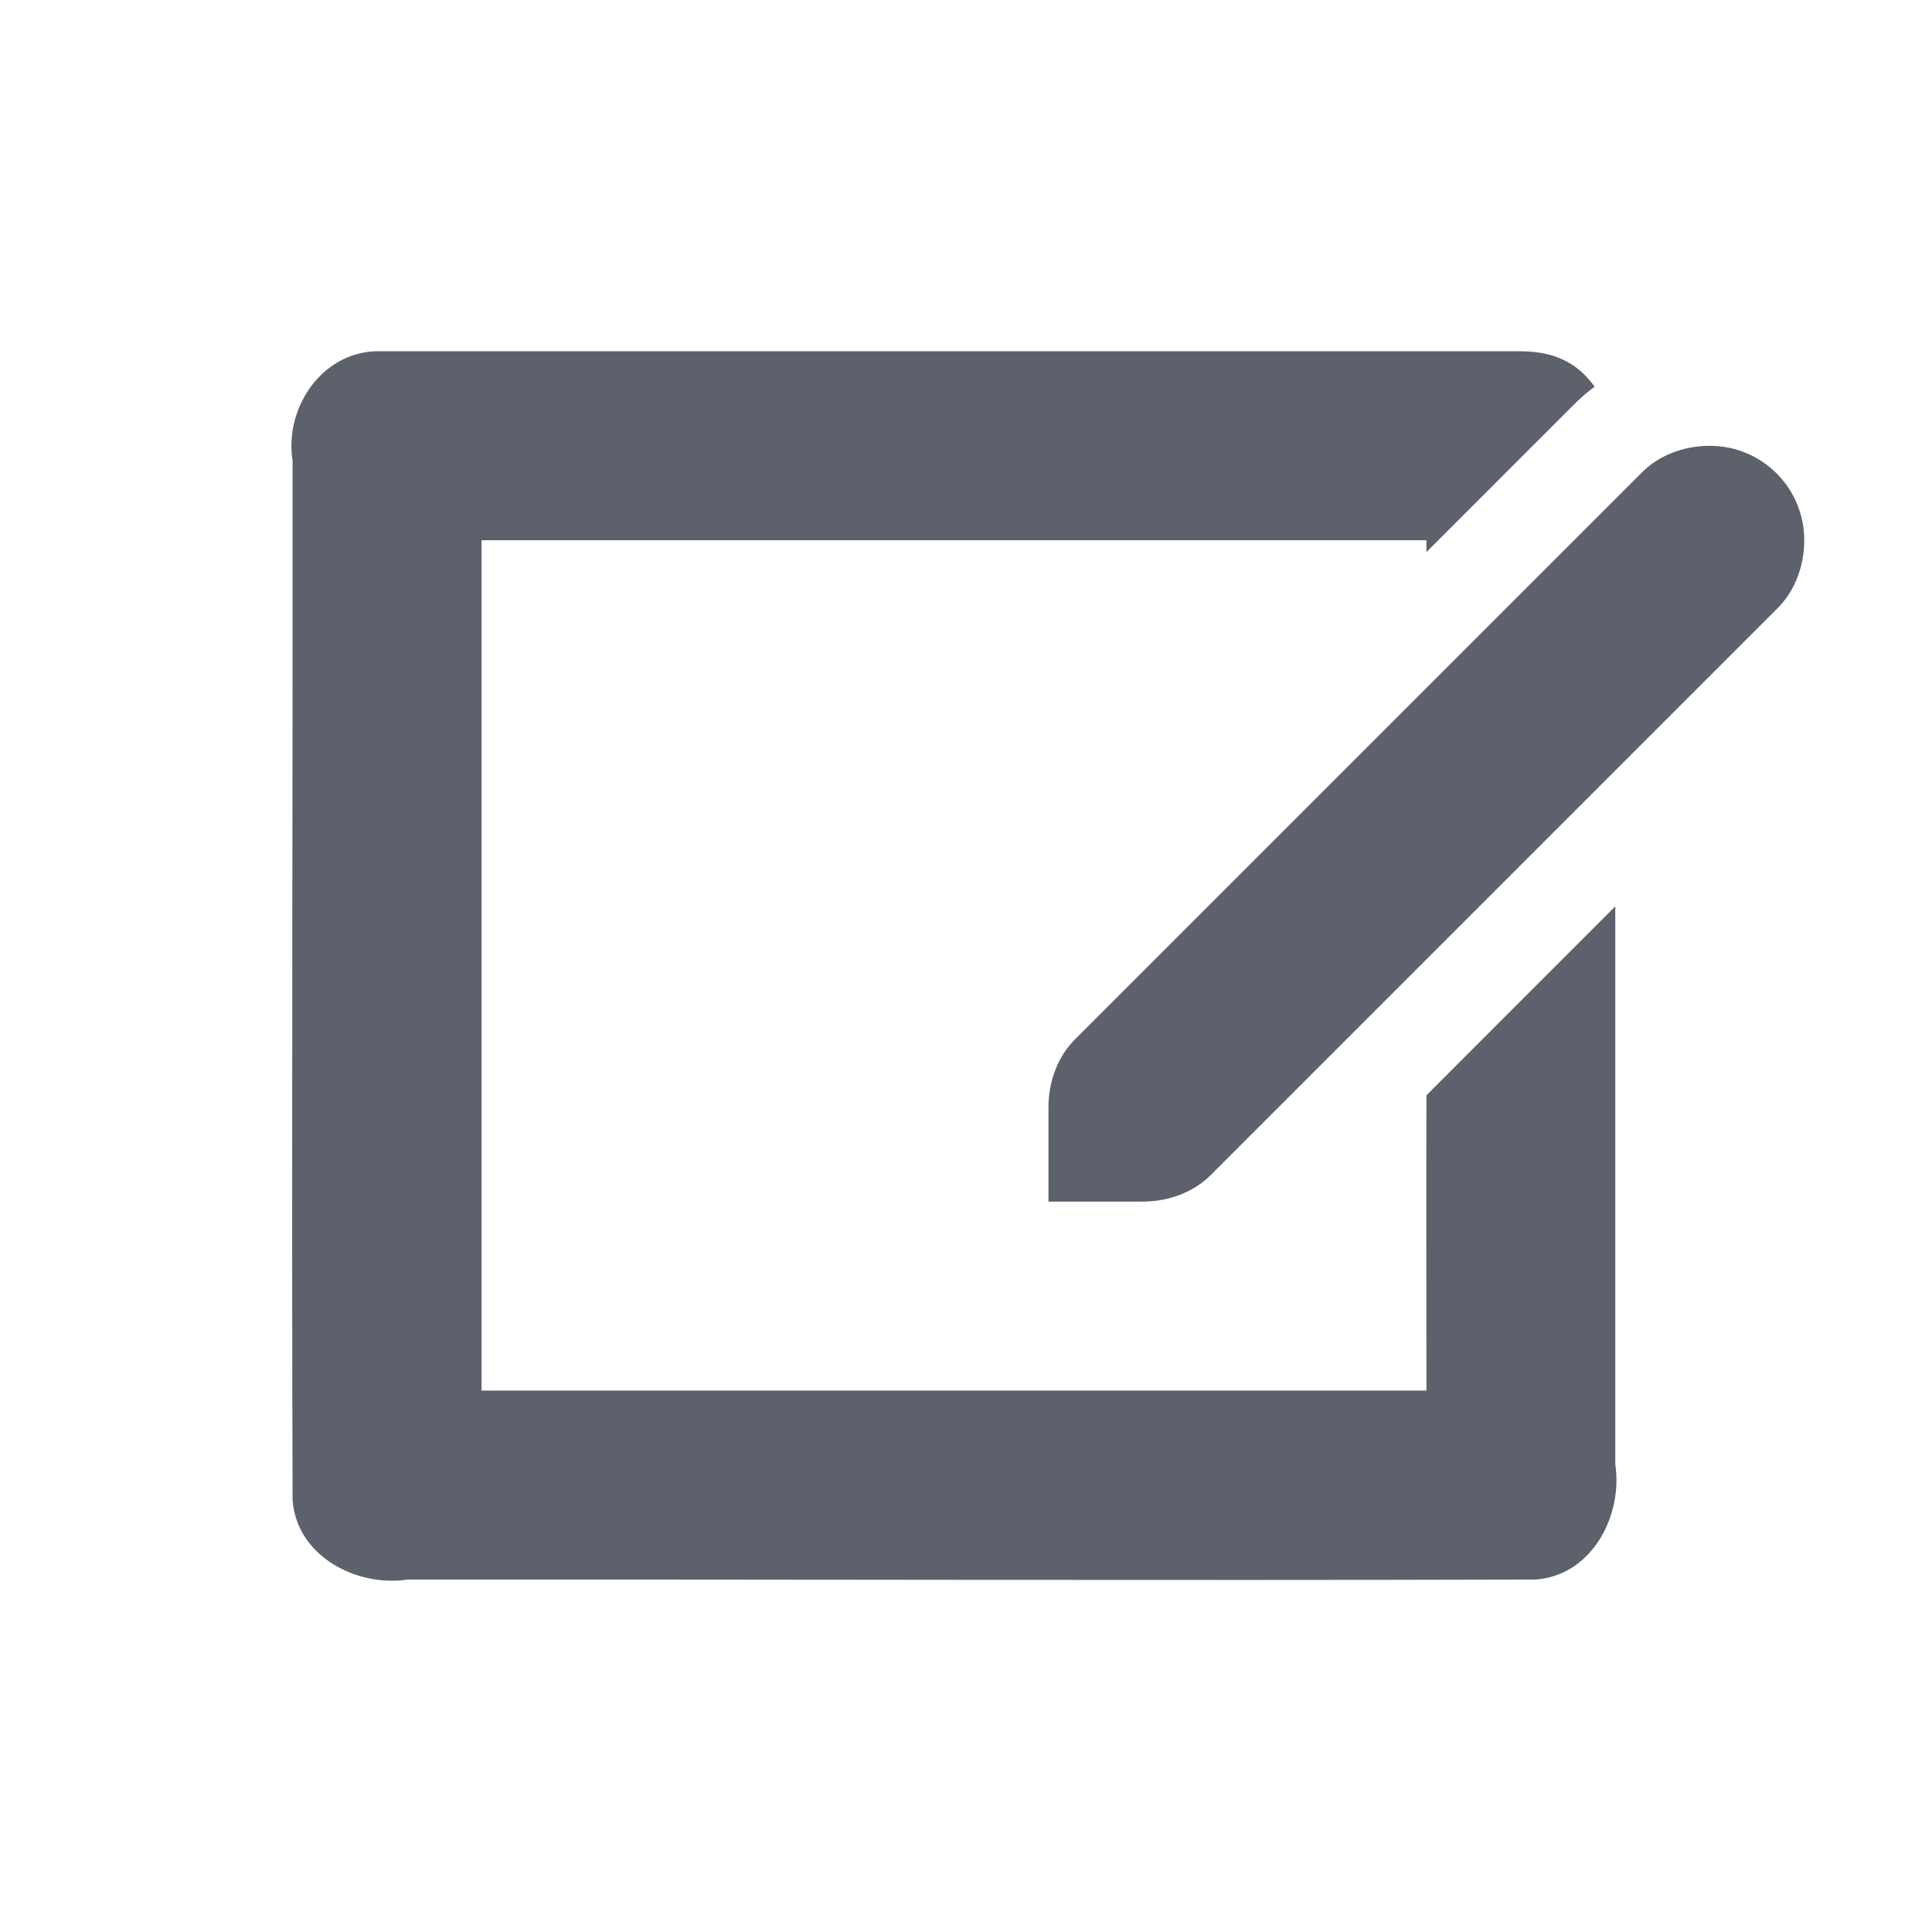 <?xml version="1.0" encoding="UTF-8" standalone="no"?>
<svg
   xmlns:dc="http://purl.org/dc/elements/1.1/"
   xmlns:cc="http://creativecommons.org/ns#"
   xmlns:rdf="http://www.w3.org/1999/02/22-rdf-syntax-ns#"
   xmlns:svg="http://www.w3.org/2000/svg"
   xmlns="http://www.w3.org/2000/svg"
   xmlns:sodipodi="http://sodipodi.sourceforge.net/DTD/sodipodi-0.dtd"
   xmlns:inkscape="http://www.inkscape.org/namespaces/inkscape"
   width="22"
   height="22"
   version="1.1"
   viewBox="0 0 16 16"
   id="svg7"
   sodipodi:docname="blueman-handheld.svg"
   inkscape:version="0.92.1 r">
  <sodipodi:namedview
     pagecolor="#ffffff"
     bordercolor="#666666"
     borderopacity="1"
     objecttolerance="10"
     gridtolerance="10"
     guidetolerance="10"
     inkscape:pageopacity="0"
     inkscape:pageshadow="2"
     inkscape:window-width="1680"
     inkscape:window-height="964"
     id="namedview9"
     showgrid="false"
     inkscape:zoom="10.727273"
     inkscape:cx="11"
     inkscape:cy="11"
     inkscape:window-x="0"
     inkscape:window-y="0"
     inkscape:window-maximized="1"
     inkscape:current-layer="svg7" />
  <defs
     id="defs3">
    <style
       id="current-color-scheme"
       type="text/css">
   .ColorScheme-Text { color:#5c616c; } .ColorScheme-Highlight { color:#5294e2; }
  </style>
  </defs>
  <path
     style="color:#5c616c;fill:currentColor;stroke-width:0.782"
     class="ColorScheme-Text"
     d="m 3.157,2.909 c -0.477,-0.016 -0.805,0.46 -0.734,0.905 0.002,2.867 -0.009,5.74 0,8.607 0.032,0.464 0.528,0.725 0.954,0.66 3.118,-0.002 6.223,0.009 9.34,0 0.464,-0.032 0.725,-0.528 0.66,-0.954 6.2e-5,-1.54 -2.35e-4,-3.081 0,-4.621 L 11.813,9.071 c -0.002,0.812 0,1.626 0,2.445 H 3.988 V 4.474 H 11.813 c 3.13e-4,0.033 -2.97e-4,0.065 0,0.098 L 13.035,3.35 C 13.09,3.295 13.145,3.247 13.206,3.203 13.095,3.046 12.919,2.909 12.595,2.909 c -1.352,7.9e-6 -4.394,6.26e-5 -9.438,0 z M 14.16,3.692 c -0.217,0 -0.421,0.079 -0.562,0.22 L 8.903,8.607 c -0.141,0.141 -0.22,0.346 -0.22,0.562 v 0.782 h 0.782 c 0.217,0 0.421,-0.079 0.562,-0.22 l 4.695,-4.695 c 0.141,-0.141 0.22,-0.346 0.22,-0.562 0,-0.433 -0.349,-0.782 -0.782,-0.782 z"
     id="path5"
     inkscape:connector-curvature="0" />
</svg>
